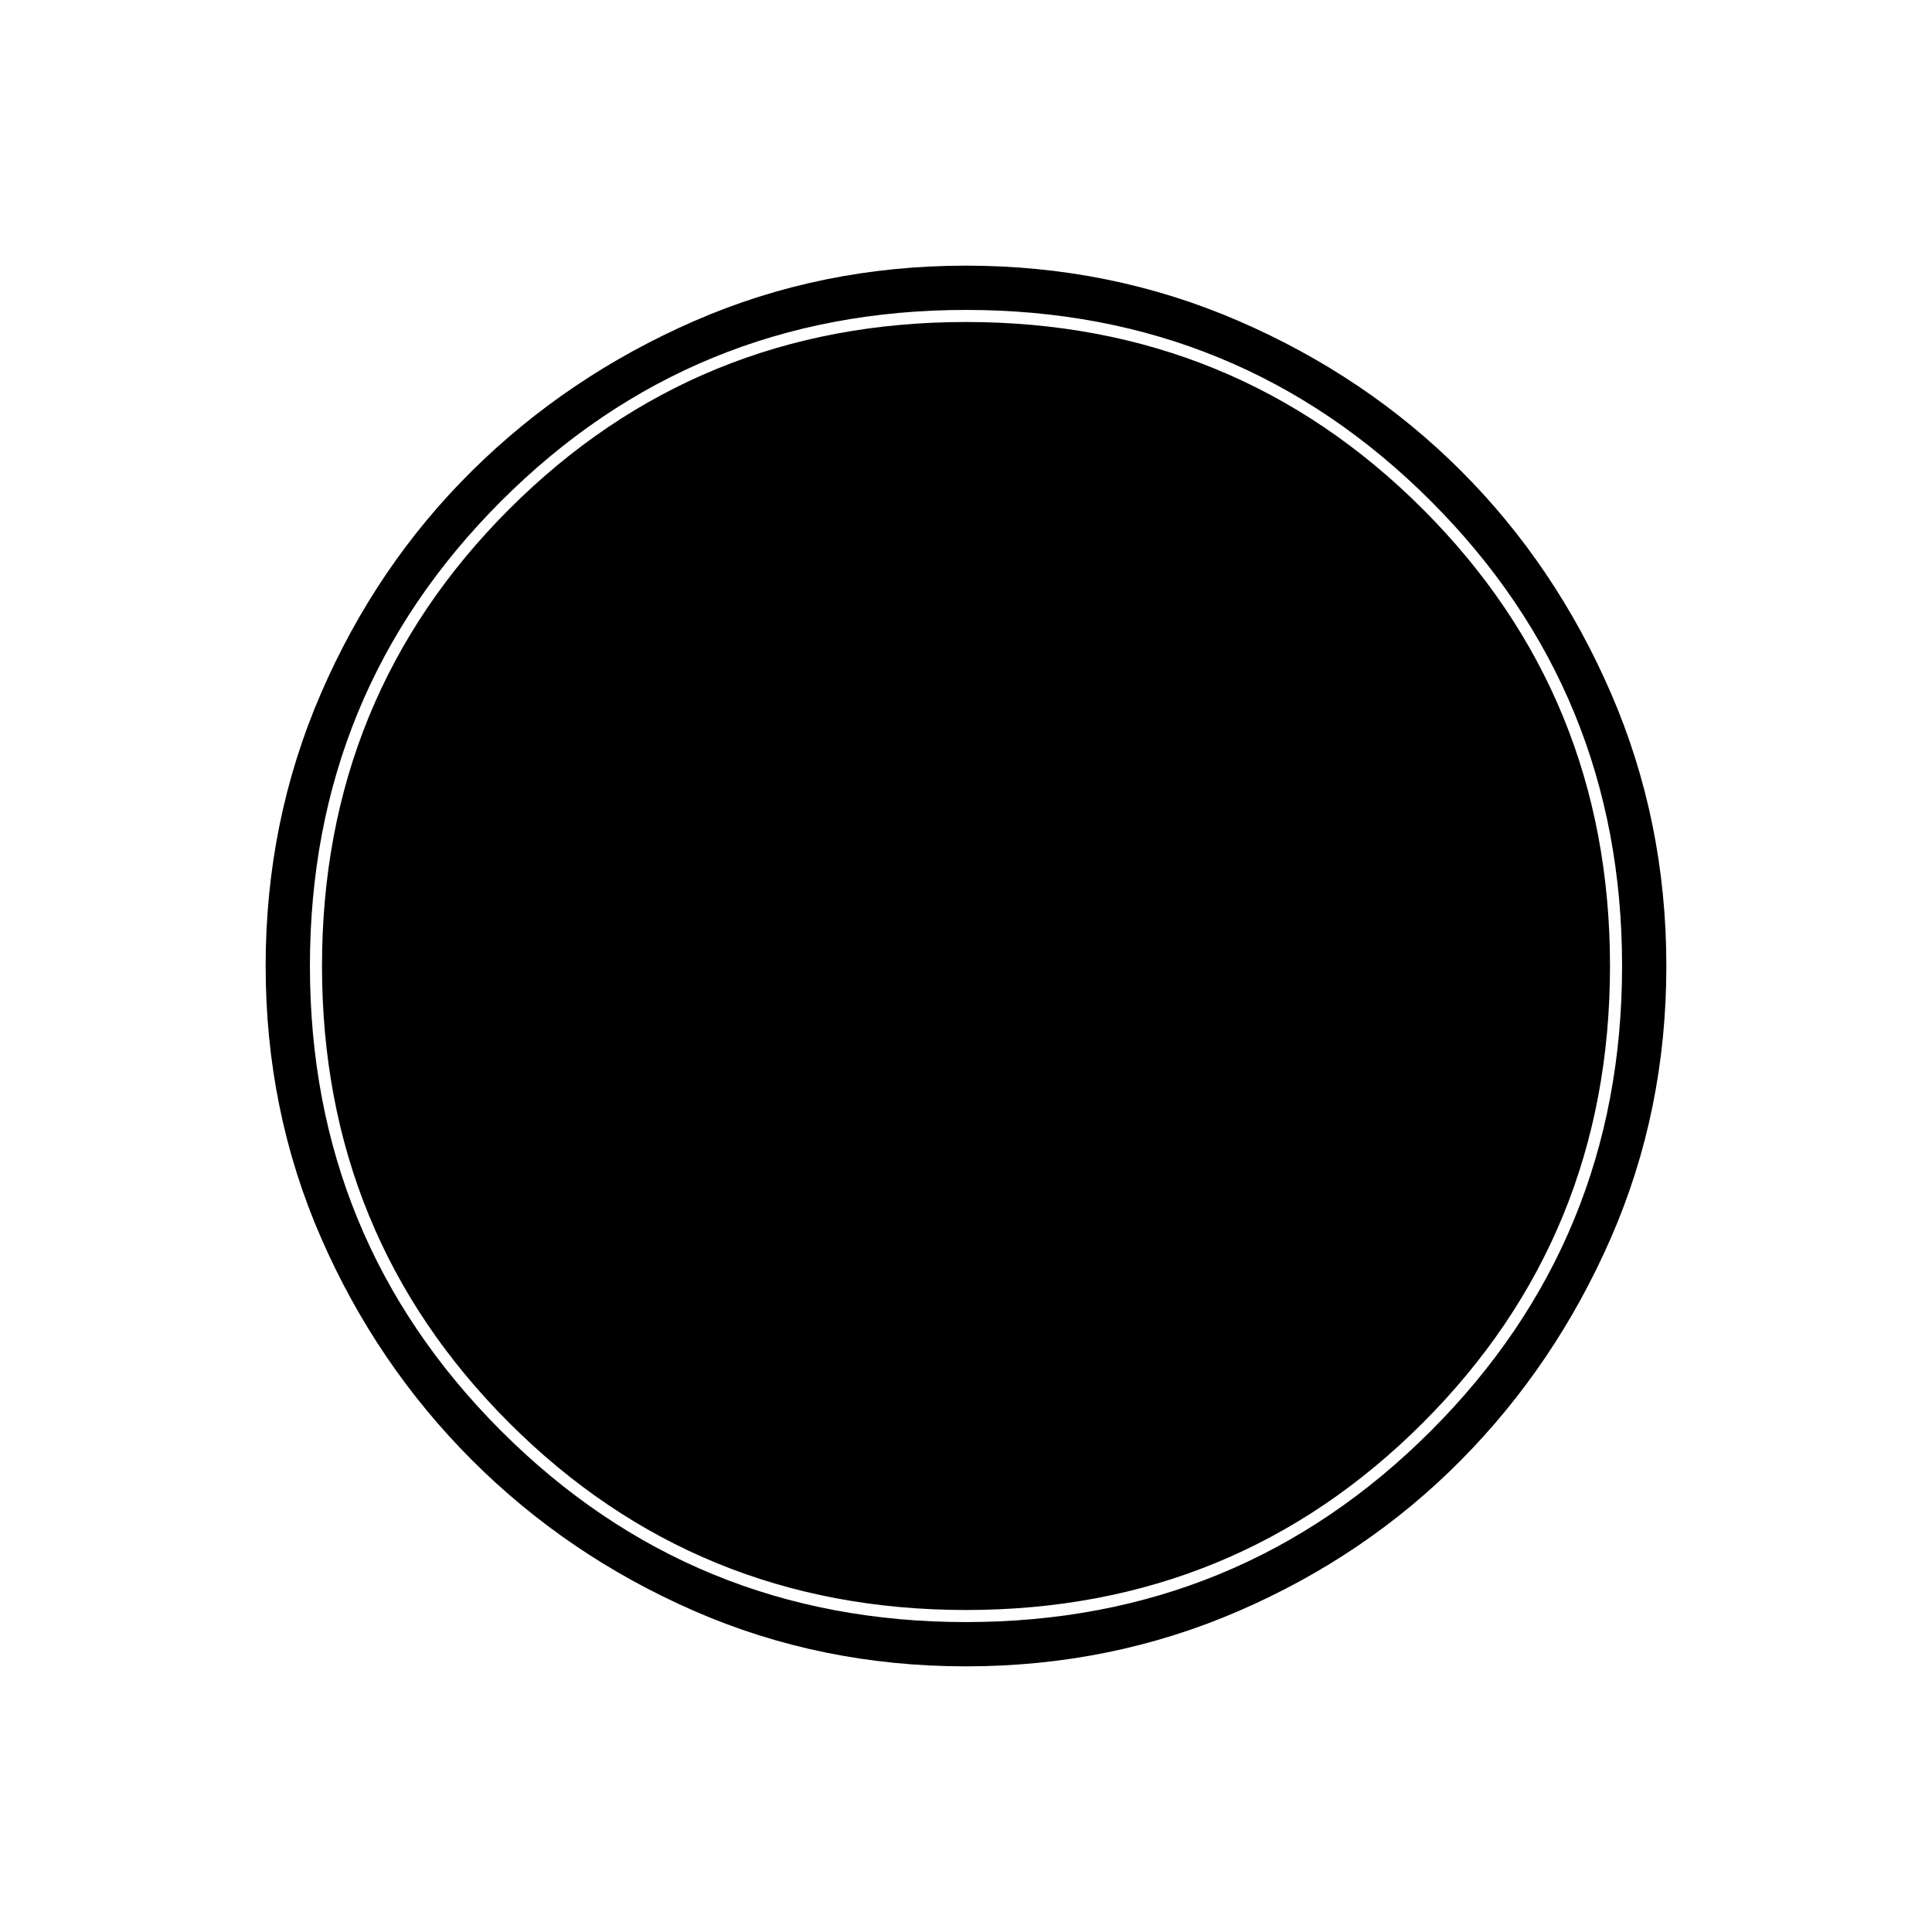 <svg xmlns="http://www.w3.org/2000/svg" width="48" height="48" viewBox="0 0 48 48"><path d="M24 41.4q-3.6 0-6.75-1.375t-5.525-3.75Q9.35 33.9 7.975 30.75 6.6 27.6 6.6 24t1.375-6.775q1.375-3.175 3.75-5.525Q14.1 9.35 17.25 7.975 20.4 6.6 24 6.6t6.775 1.375Q33.95 9.35 36.3 11.7q2.35 2.35 3.725 5.525Q41.4 20.4 41.4 24q0 3.6-1.375 6.75T36.3 36.275q-2.35 2.375-5.525 3.75Q27.6 41.4 24 41.4Zm0-1.1q6.8 0 11.55-4.75Q40.3 30.8 40.3 24q0-6.8-4.75-11.55Q30.8 7.7 24 7.7q-6.8 0-11.55 4.75Q7.7 17.2 7.7 24q0 6.8 4.75 11.55Q17.2 40.3 24 40.3Zm0-.3q-6.7 0-11.35-4.65Q8 30.7 8 24q0-6.7 4.65-11.35Q17.3 8 24 8q6.7 0 11.35 4.65Q40 17.3 40 24q0 6.7-4.65 11.35Q30.7 40 24 40Z"/></svg>